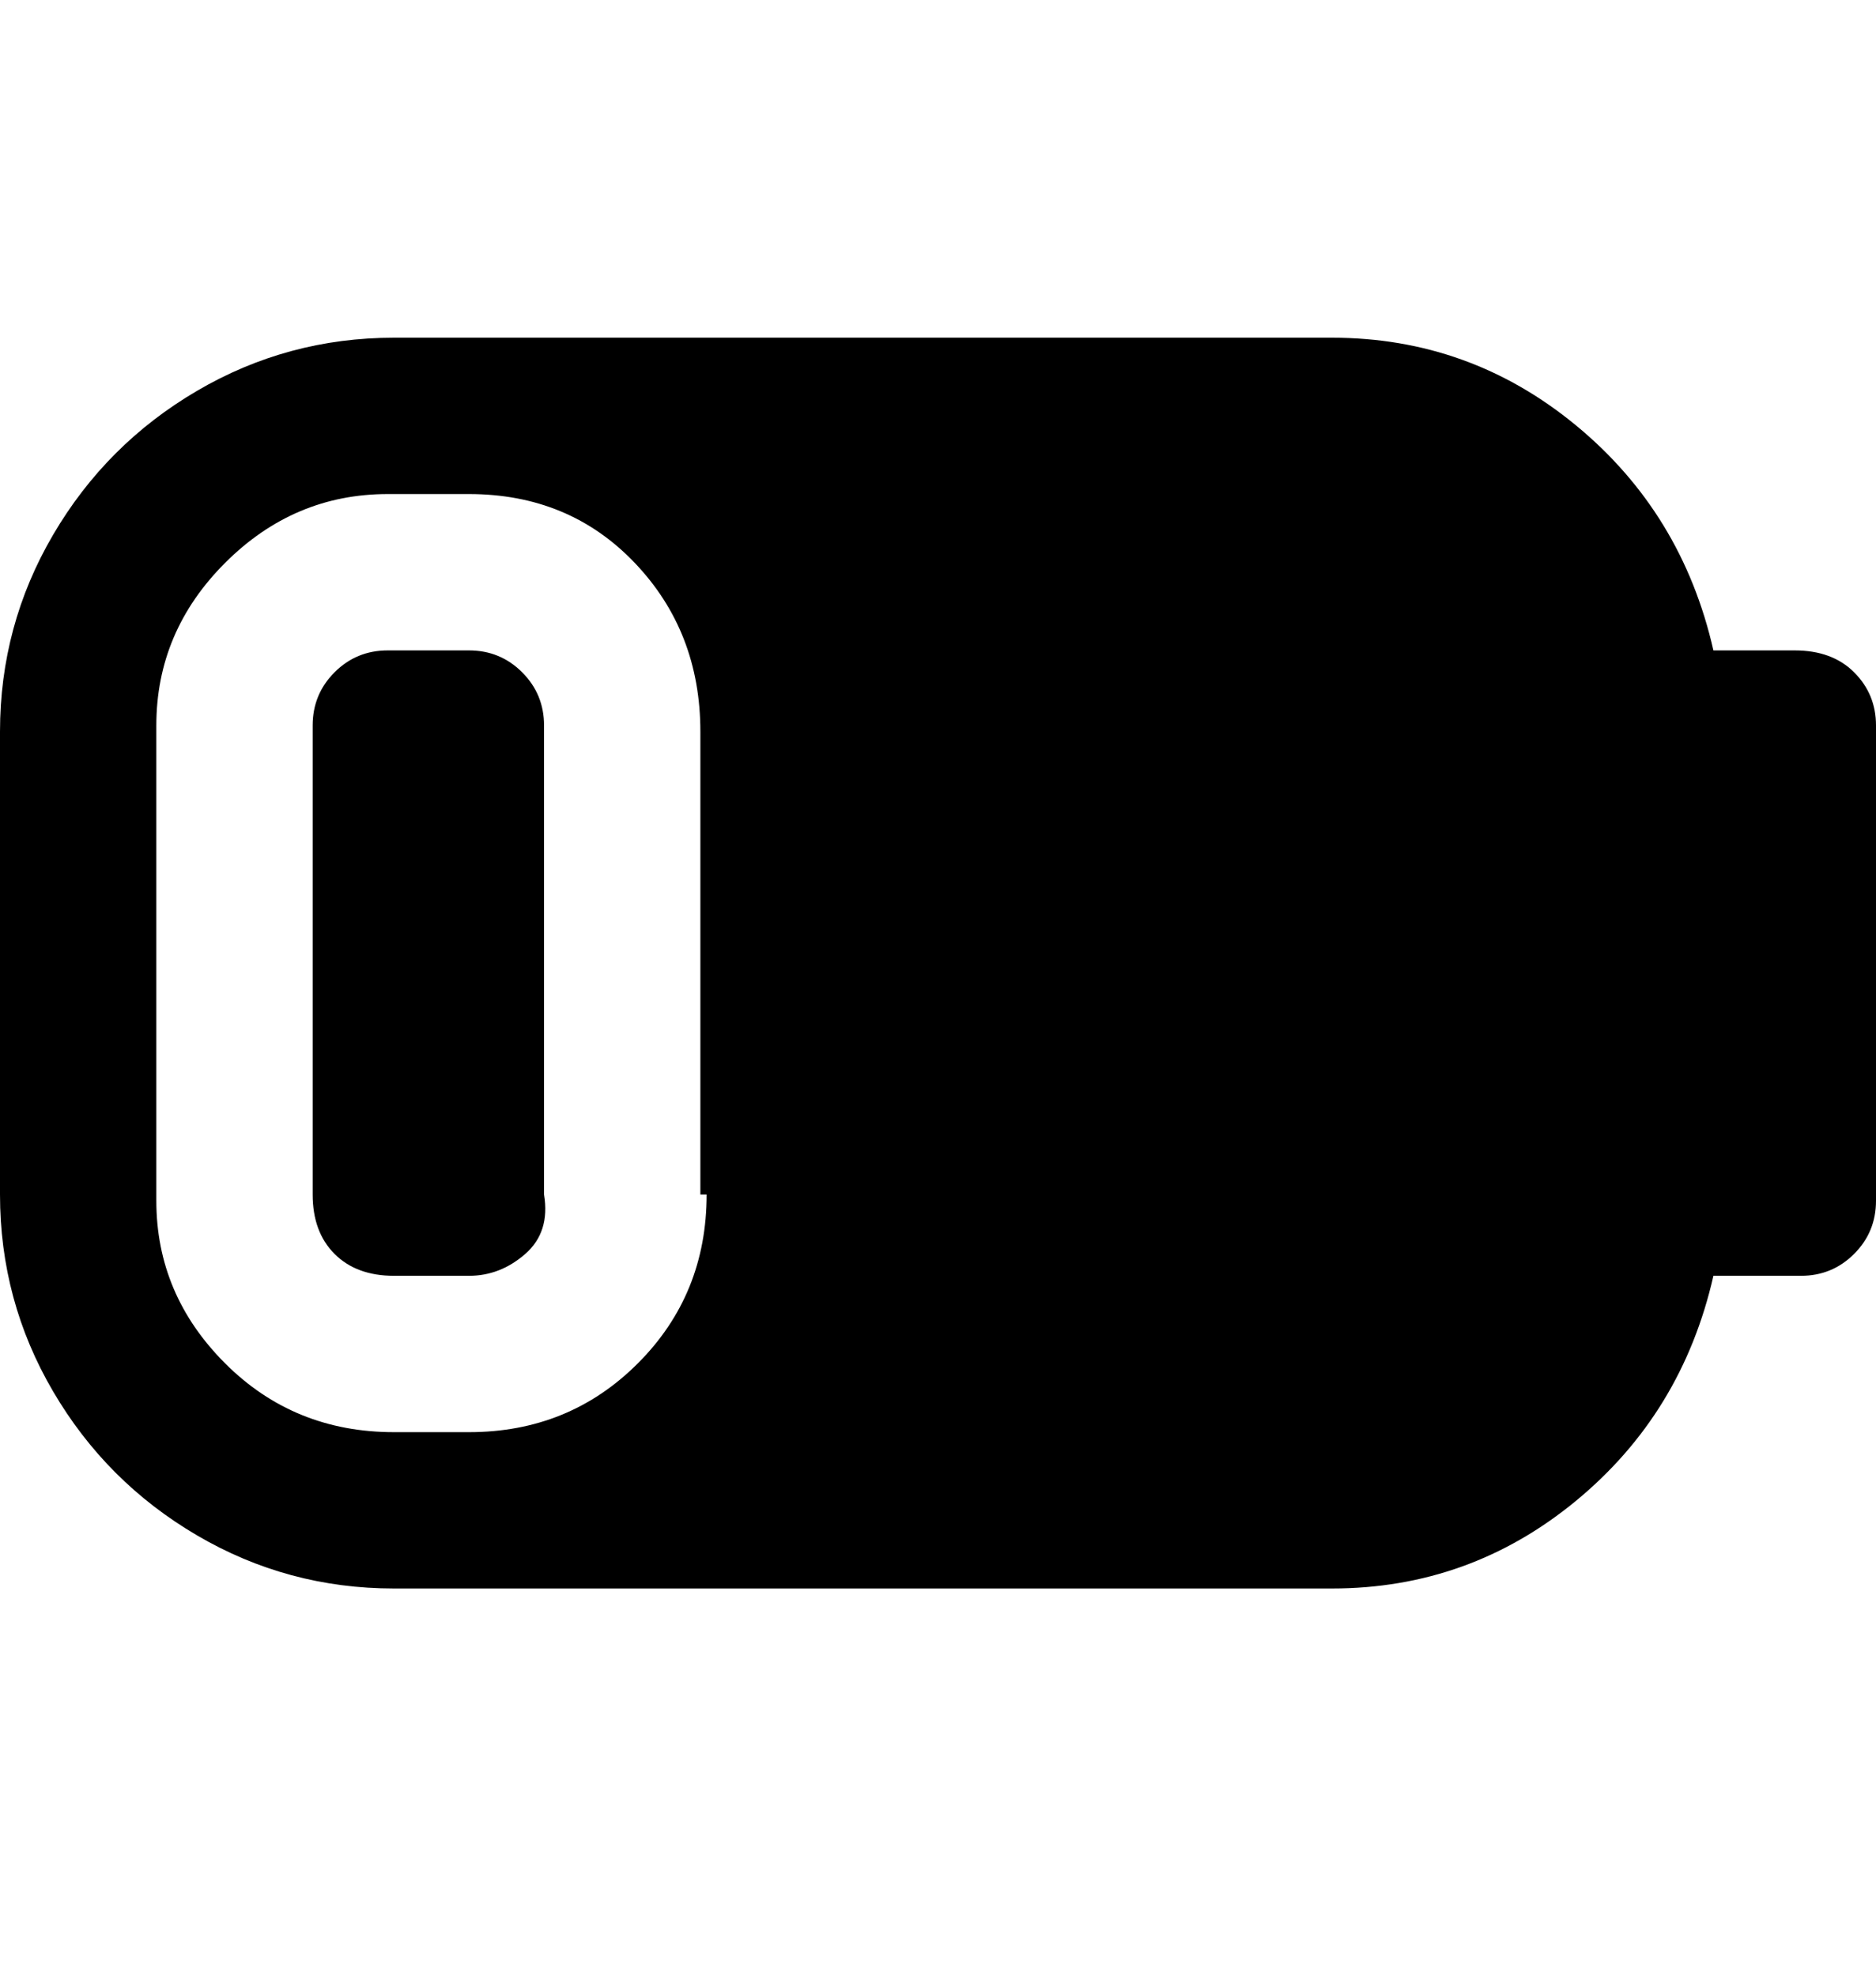 <svg viewBox="0 0 300 316" xmlns="http://www.w3.org/2000/svg"><path d="M288 104h-14q-5-22-22-36t-39-14H63q-17 0-31.5 8.5t-23 23Q0 100 0 117v74q0 17 8.5 31.5t23 23Q46 254 63 254h150q22 0 39-14t22-36h14q5 0 8.5-3.5t3.5-8.5v-76q0-5-3.5-8.5T287 104h1zm-175 87q0 16-11 27t-27 11H63q-16 0-27-11t-11-26v-76q0-15 11-26t26-11h13q16 0 26.5 11t10.5 27v74h1zm-50-87h12q5 0 8.5 3.5T87 116v75q1 6-3 9.5t-9 3.5H63q-6 0-9.5-3.5T50 191v-75q0-5 3.5-8.5T62 104h1z"/></svg>